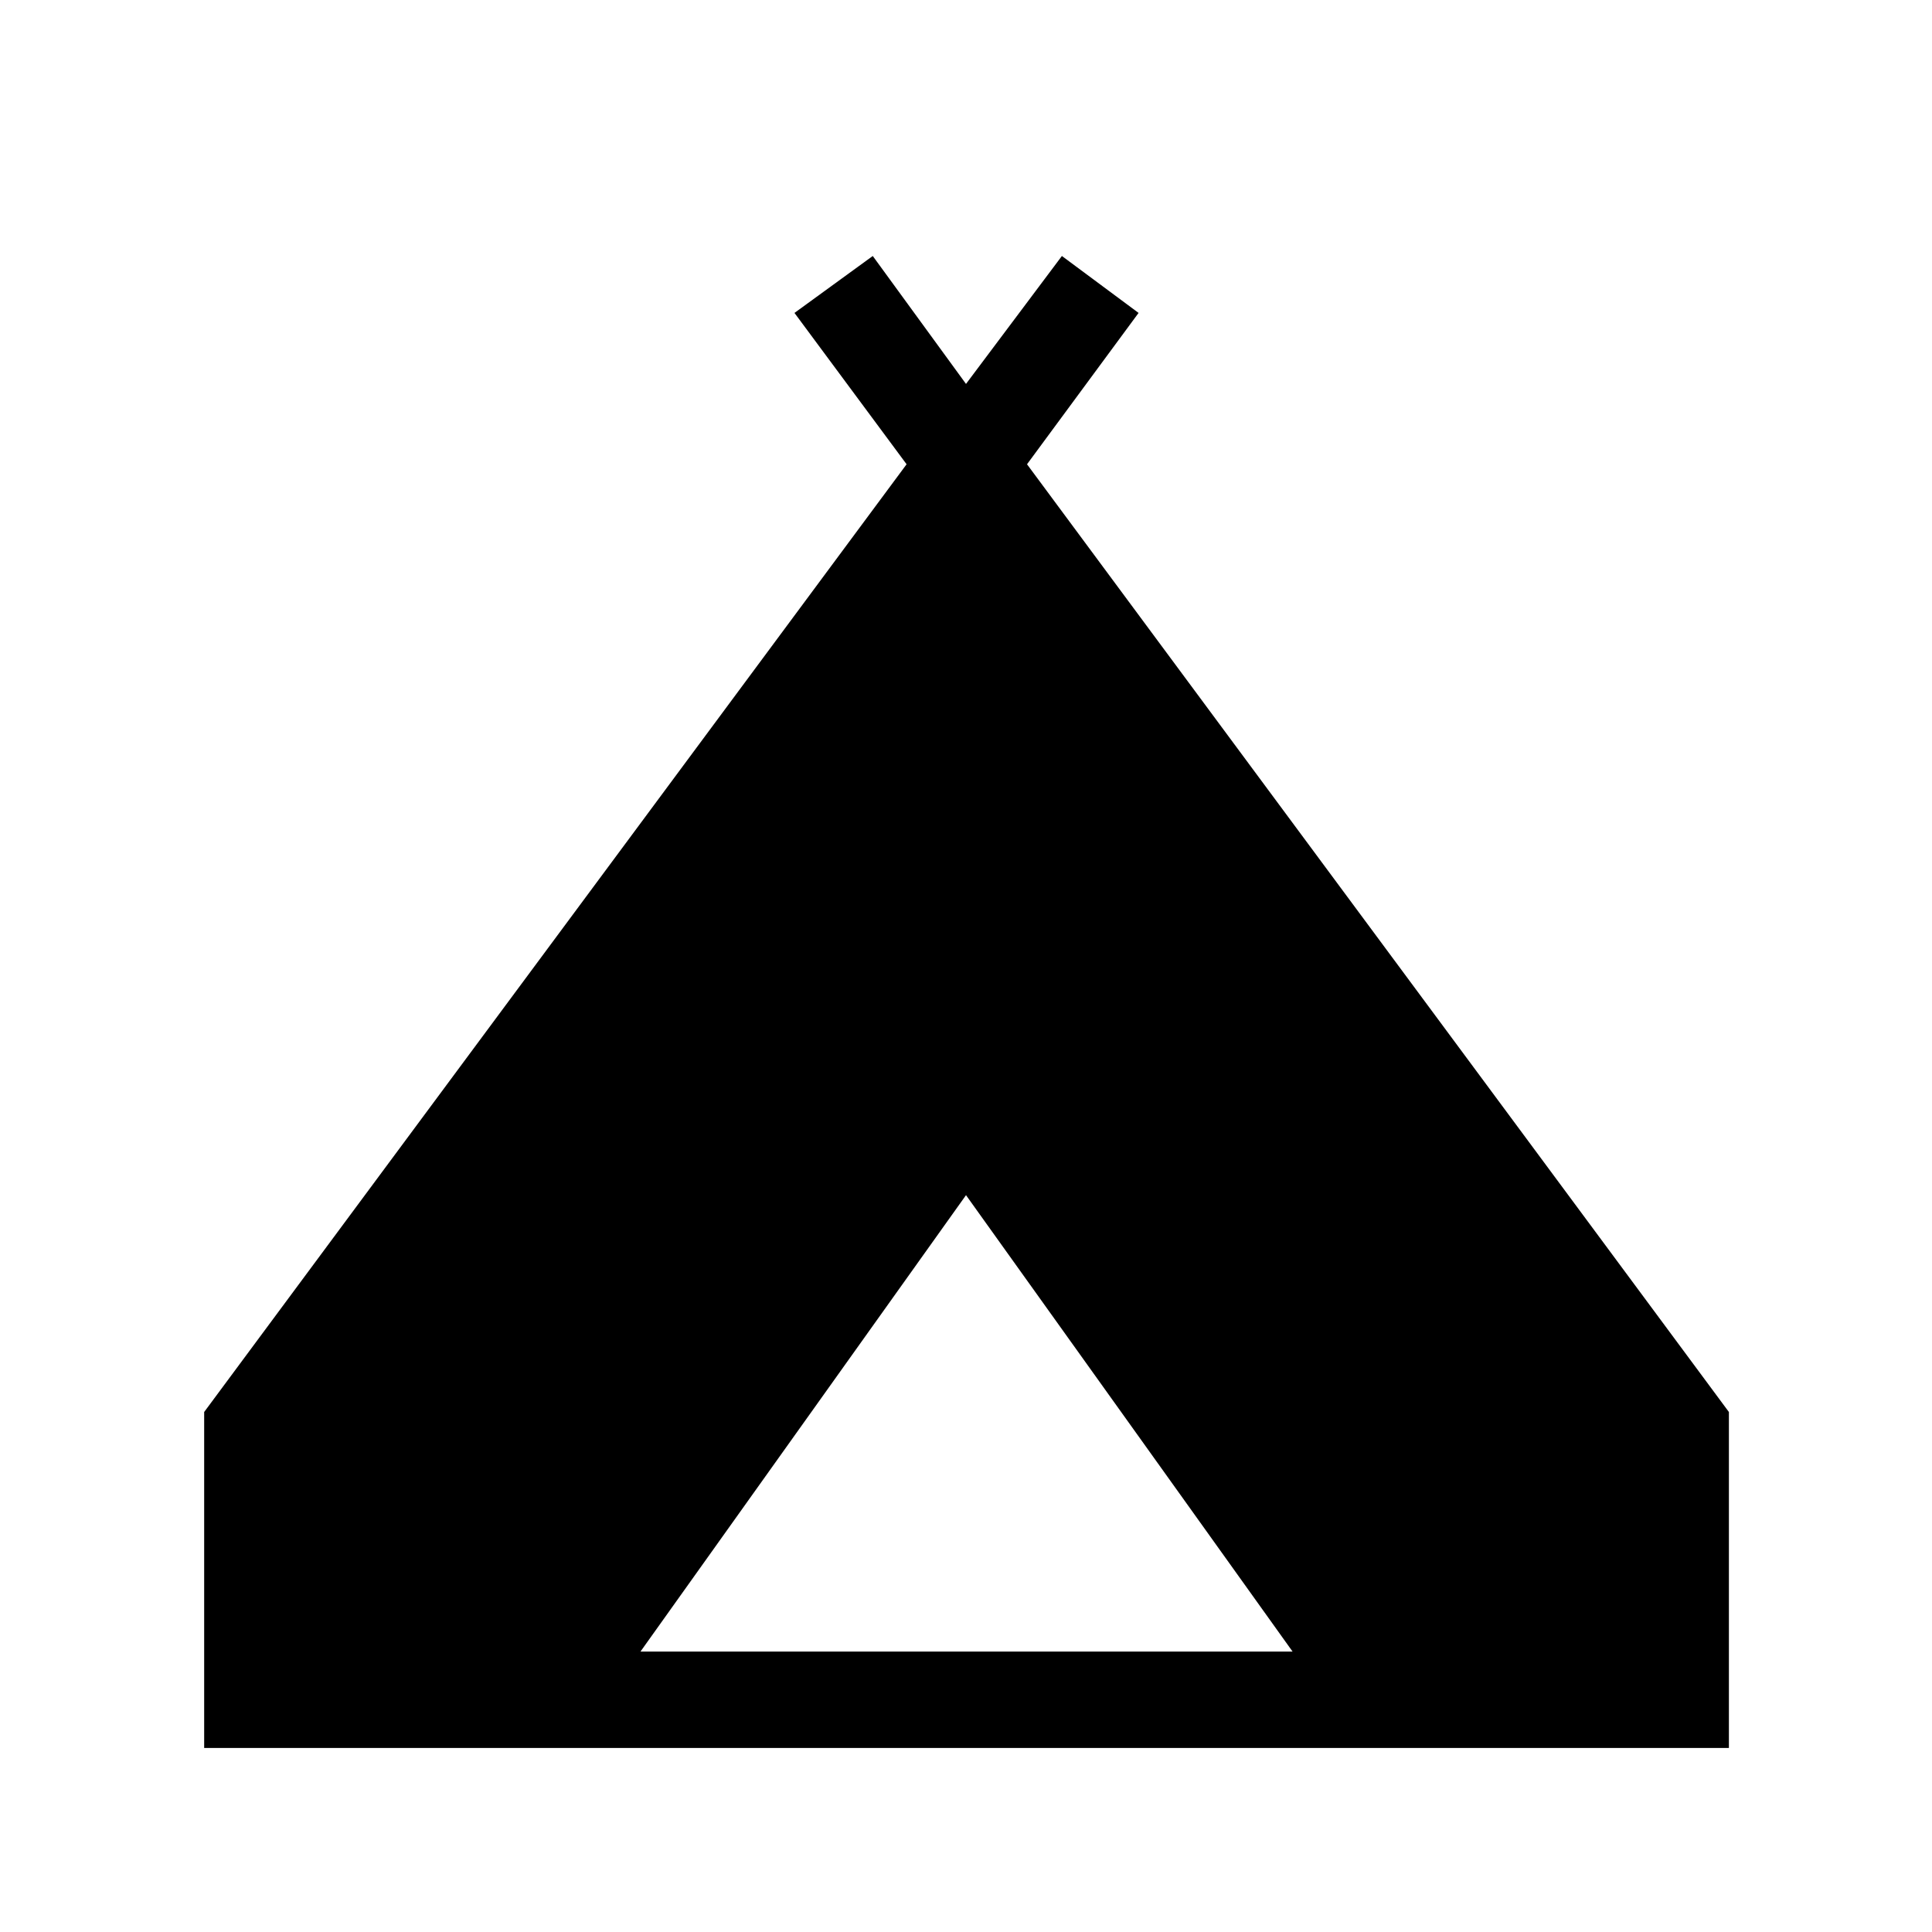 <svg xmlns="http://www.w3.org/2000/svg" height="40" viewBox="0 -960 960 960" width="40"><path d="M101.45-91.45v-166.93l349.03-470.93-55.71-75.2 38.9-28.29L480-769.23l47.65-63.57 38.1 28.29-55.43 75.2 348.76 470.93v166.93H101.45Zm216.79-47.88h324.04L480-366.13l-161.76 226.8Z"/></svg>